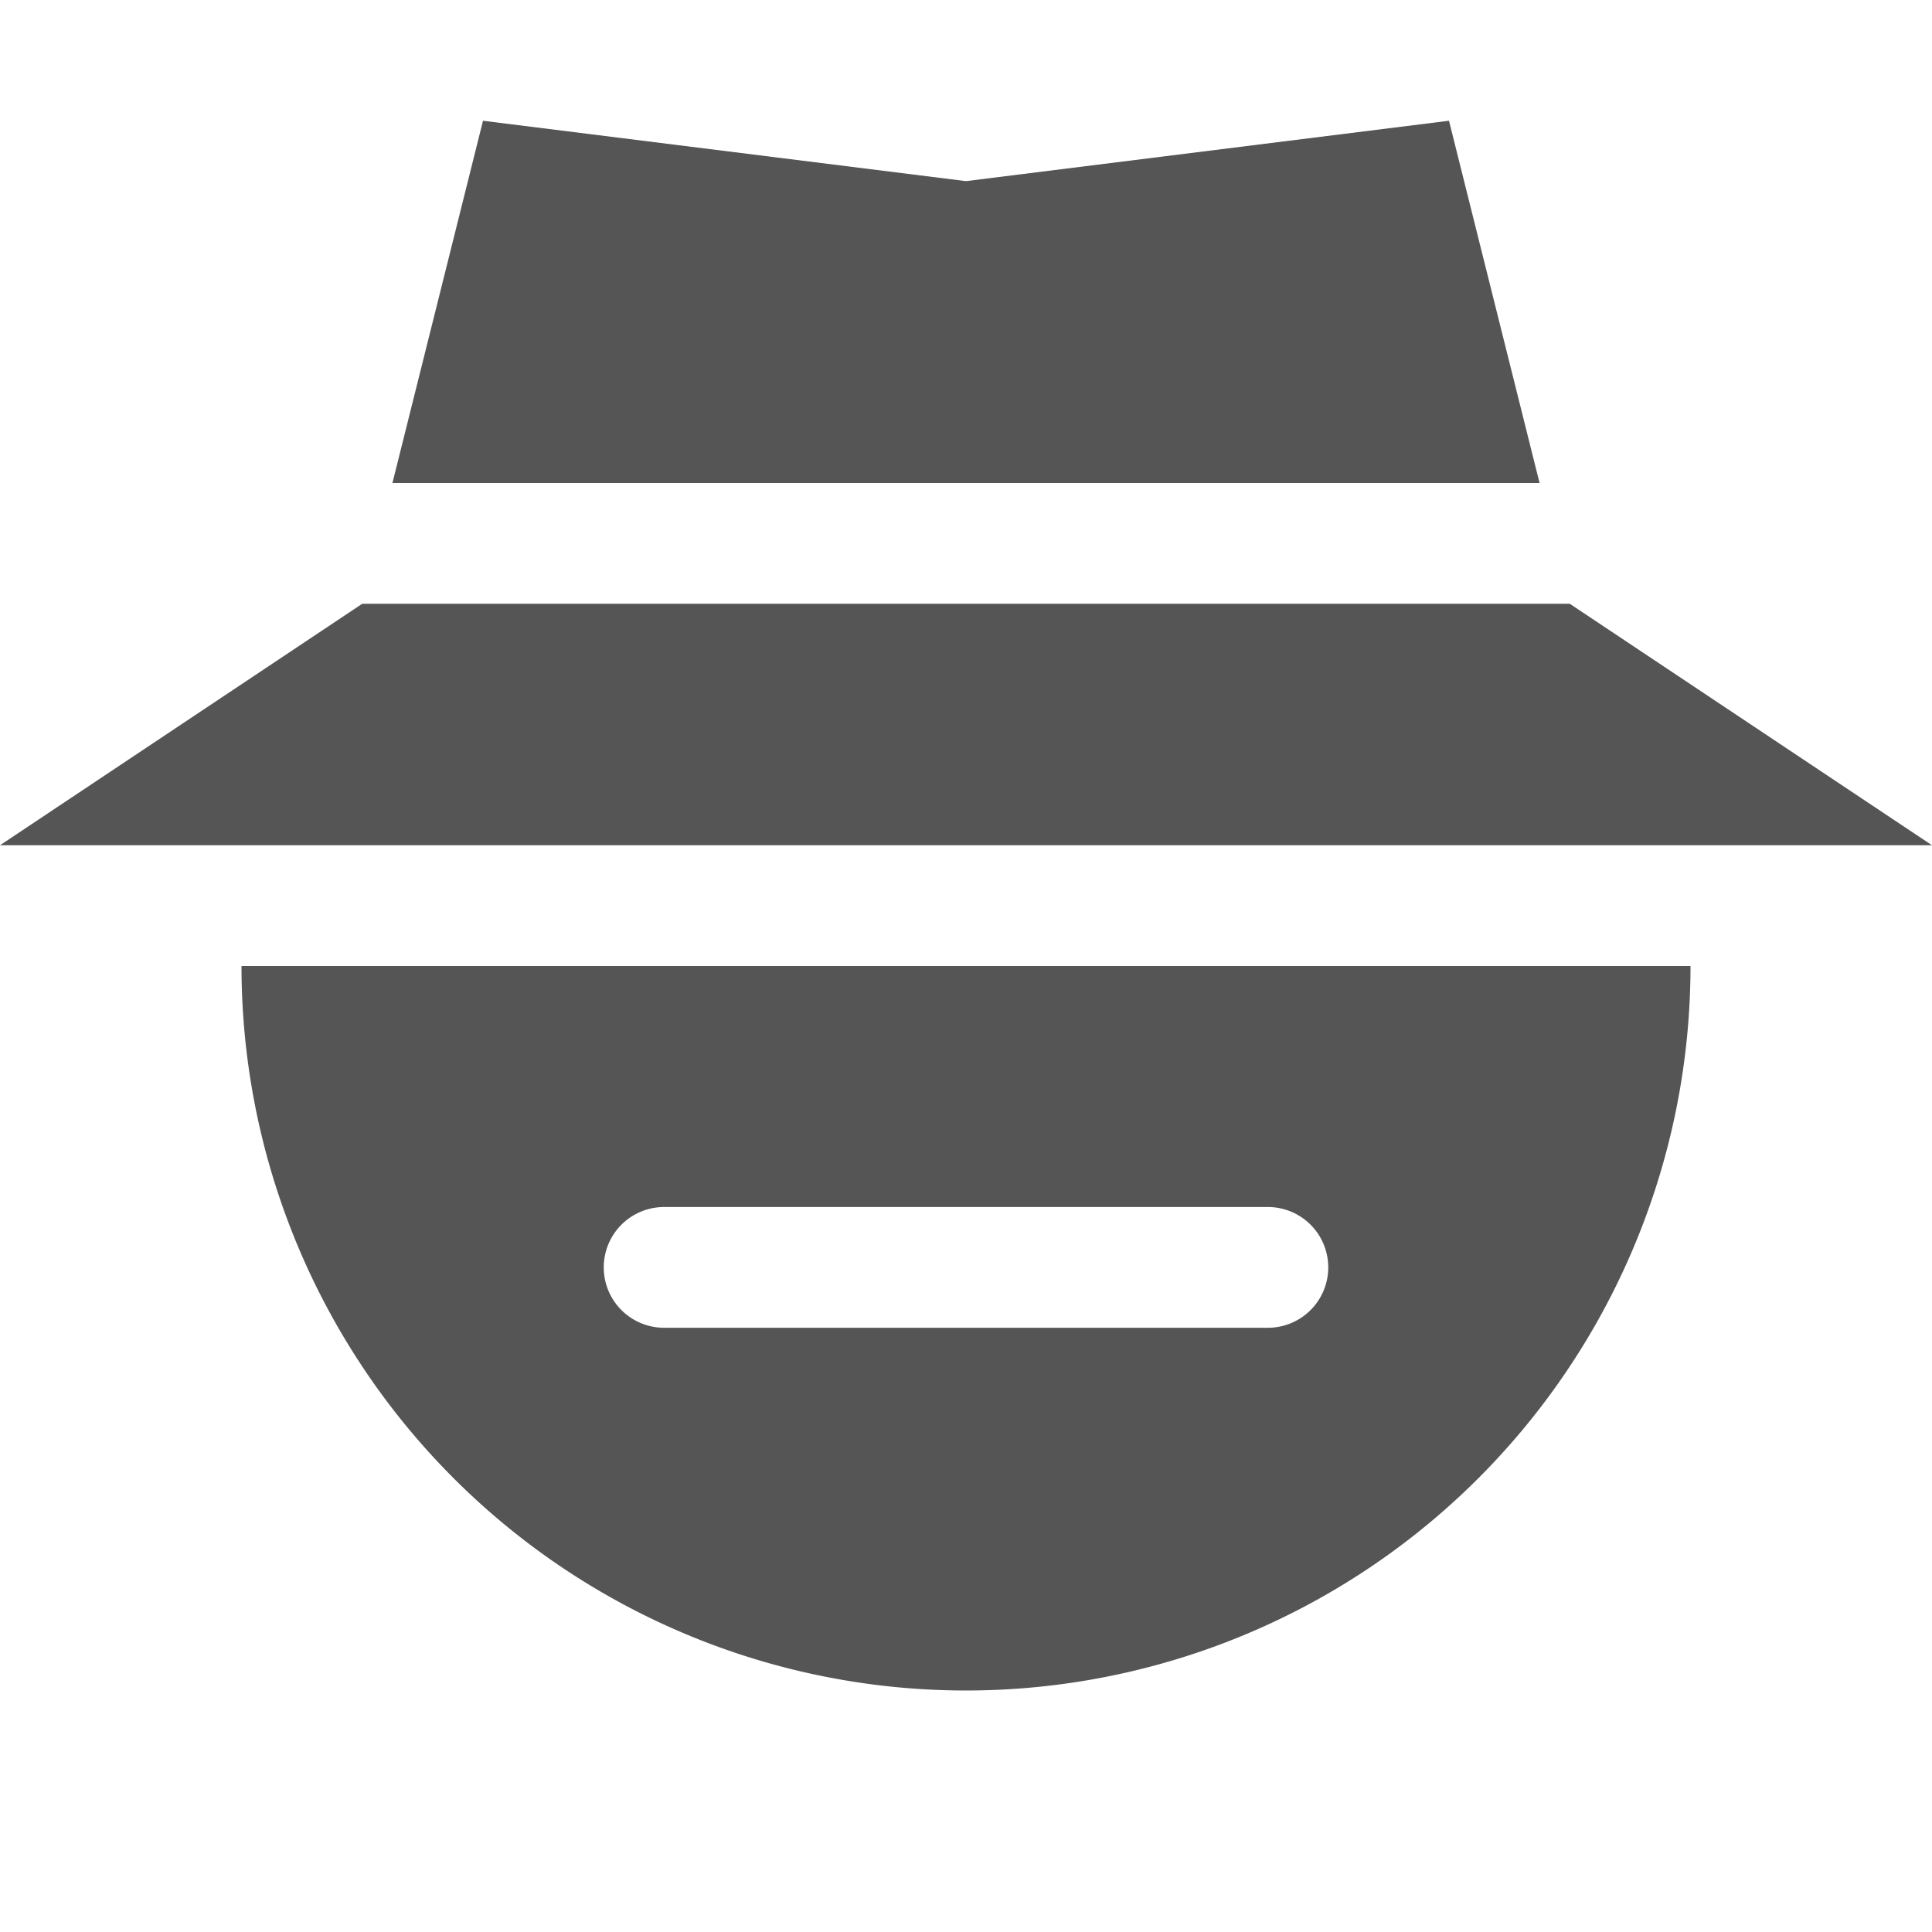 <svg xmlns="http://www.w3.org/2000/svg" viewBox="0 0 16 16">
  <path fill="#555" d="M4 1l-.75 3h9.5L12 1l-4 .5zM3 5L0 7h16l-3-2zM2 8a6 6 0 0 0 12 0zm3.5 1.996h5a.499.499 0 1 1 0 1h-5a.499.499 0 1 1 0-1z"/>
</svg>
